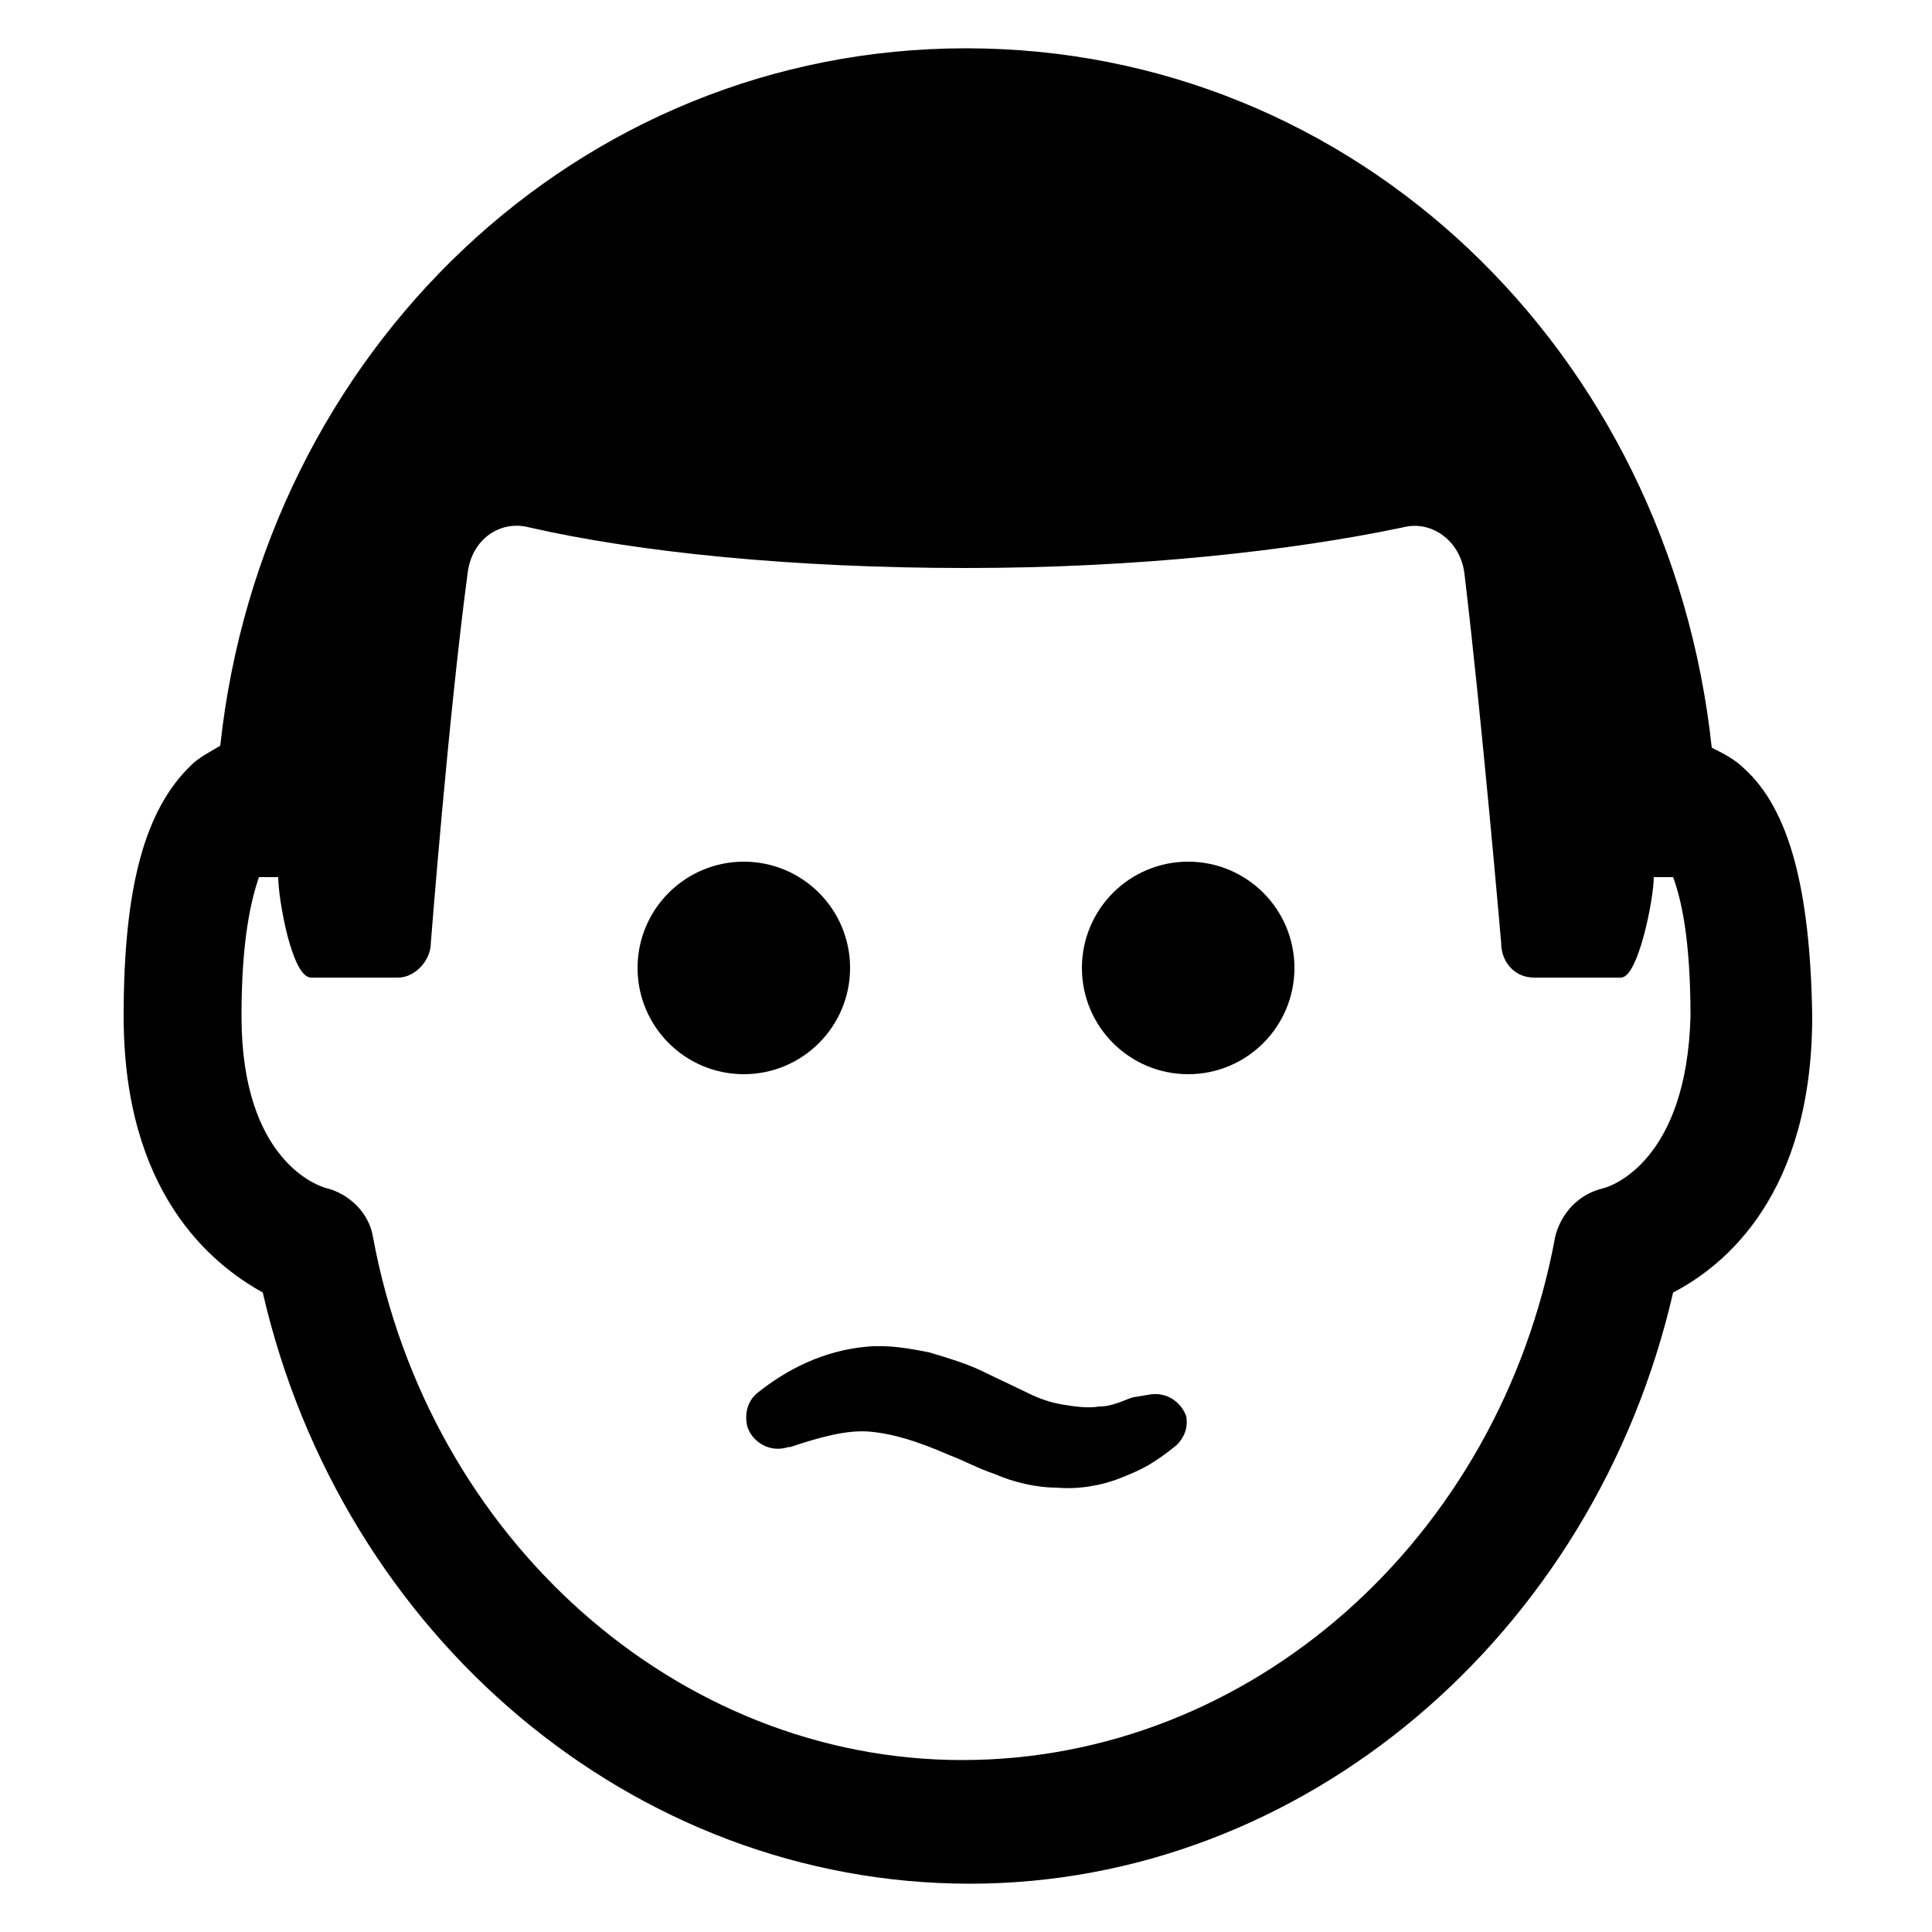 <?xml version="1.0" ?><!DOCTYPE svg  PUBLIC '-//W3C//DTD SVG 1.1//EN'  'http://www.w3.org/Graphics/SVG/1.1/DTD/svg11.dtd'><svg id="Calque_1" style="enable-background:new 0 0 100 100;" version="1.1" viewBox="0 0 100 100" xml:space="preserve" xmlns="http://www.w3.org/2000/svg" xmlns:xlink="http://www.w3.org/1999/xlink"><g><g><path d="M90.3,39.8c-0.5-0.5-1.1-0.8-1.7-1.1C86.4,18.2,70.2,2.5,50,2.5c-20.1,0-36.4,15.7-38.6,36.1c-0.5,0.3-1.1,0.6-1.5,1     c-2.4,2.3-3.5,6.3-3.5,13c0,9.1,4.5,12.8,7.2,14.3c4.1,17.8,19.2,30.6,36.6,30.6c17.2,0,32.3-12.8,36.4-30.6     c2.7-1.4,7.2-5.1,7.2-14.3C93.7,46,92.6,41.9,90.3,39.8z M83,61.5c-1.3,0.3-2.2,1.3-2.5,2.5c-2.9,15.7-15.8,27.1-30.7,27.1     c-14.7,0-27.6-11.4-30.5-27.1c-0.2-1.2-1.2-2.2-2.4-2.5c-0.4-0.1-4.4-1.4-4.4-8.9c0-4,0.5-6,0.9-7.2c0.5,0,1,0,1,0     c0,1.1,0.7,5.2,1.7,5.2h4.5c0.9,0,1.7-0.9,1.7-1.8c0,0,0.9-11.6,1.9-19.1c0.2-1.8,1.7-2.8,3.2-2.4c5.7,1.3,13.7,2.1,22.6,2.1     s16.9-0.9,22.6-2.1c1.5-0.4,3,0.7,3.2,2.4c0.9,7.5,1.9,19.1,1.9,19.1c0,1,0.7,1.8,1.7,1.8h4.5c0.9,0,1.7-4.1,1.7-5.2     c0,0,0.5,0,1,0c0.4,1.1,0.9,3.1,0.9,7.2C87.3,60.1,83.4,61.4,83,61.5z"/><circle cx="38.5" cy="50.1" r="5.5"/><circle cx="61.5" cy="50.1" r="5.5"/><path d="M59.4,72.2l-0.6,0.1c-0.2,0-0.6,0.2-0.9,0.3c-0.3,0.1-0.6,0.2-1,0.2c-0.6,0.1-1.3,0-1.9-0.1c-0.6-0.1-1.2-0.3-1.8-0.6     L50.9,71c-0.8-0.4-1.8-0.7-2.8-1c-1-0.2-2.1-0.4-3.2-0.3c-2.3,0.2-4.2,1.2-5.7,2.4c-0.5,0.4-0.7,1.1-0.5,1.8     c0.3,0.8,1.2,1.3,2.1,1l0.1,0c1.5-0.5,2.9-0.9,4.1-0.8c1.2,0.1,2.5,0.5,4.1,1.2c0.8,0.3,1.5,0.7,2.4,1c0.9,0.4,2.1,0.7,3.2,0.7     c1.1,0.1,2.3-0.1,3.3-0.5c0.5-0.2,1-0.4,1.5-0.7c0.5-0.3,0.9-0.6,1.4-1c0.4-0.4,0.6-0.9,0.5-1.5C61.1,72.5,60.3,72,59.4,72.2z"/></g></g></svg>